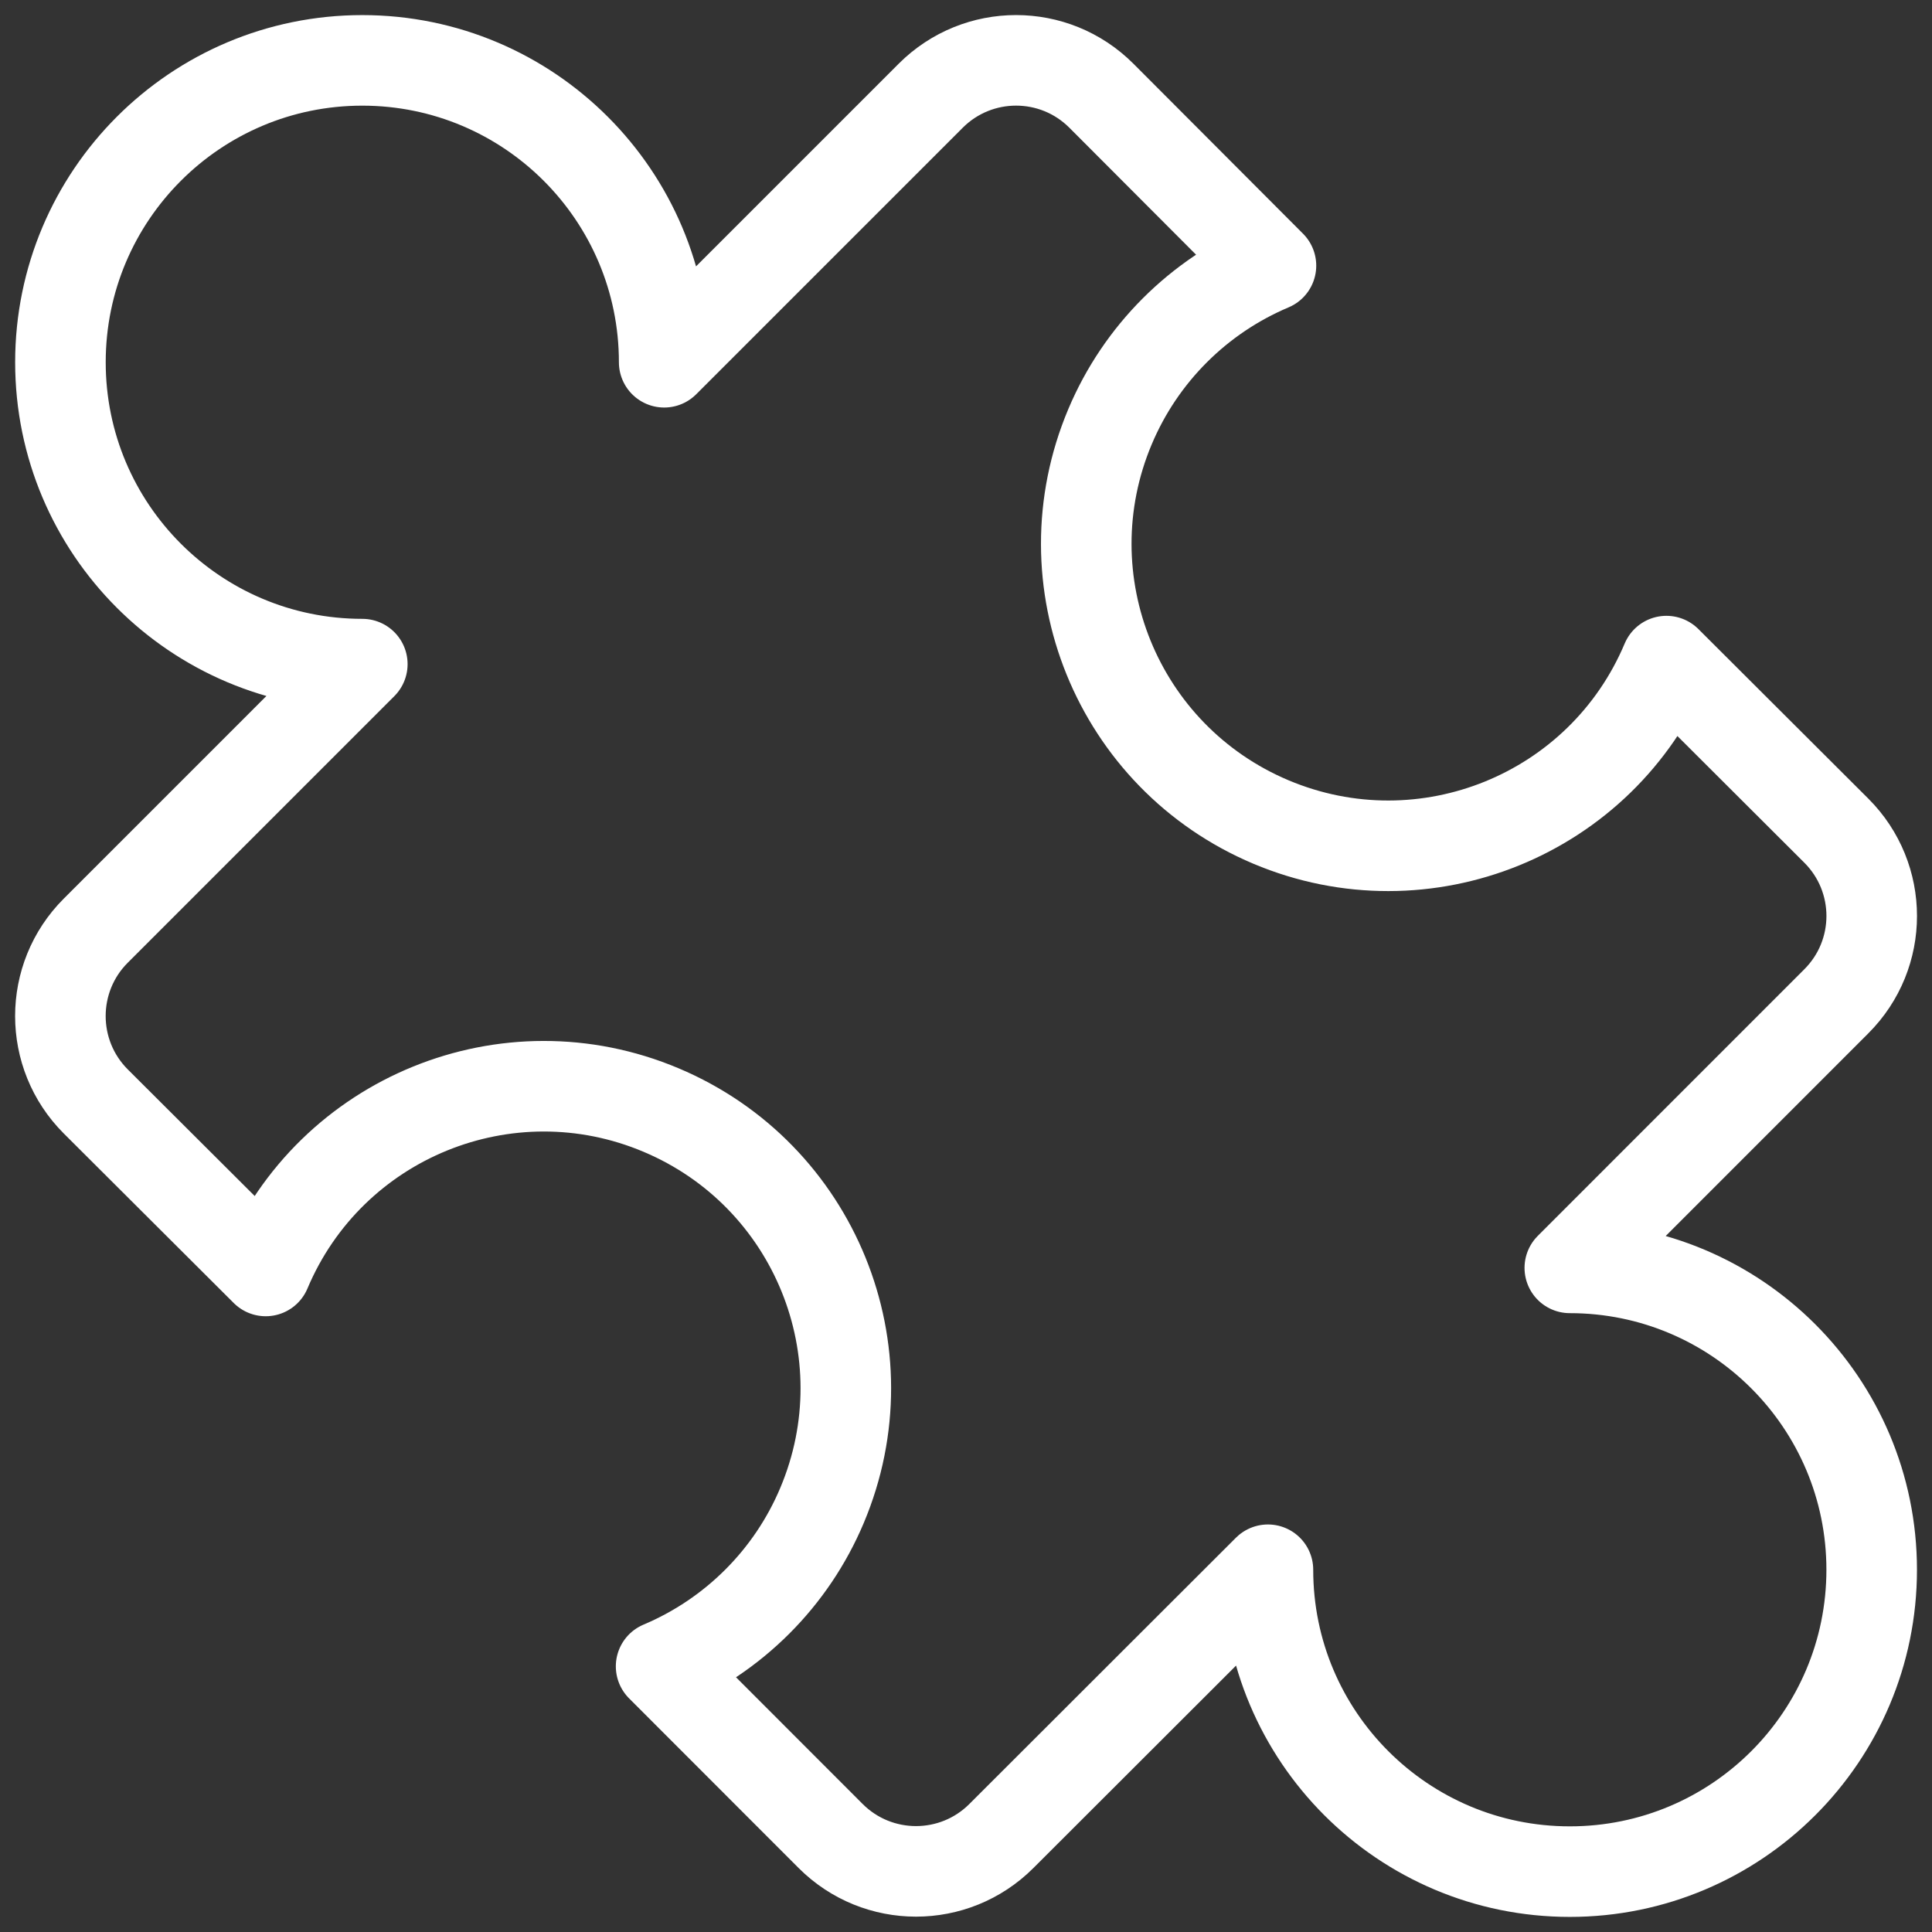 <svg width="32" height="32" viewBox="0 0 32 32" fill="none" xmlns="http://www.w3.org/2000/svg">
<rect x="0" y="0" width="32" height="32" fill="#333333" stroke="none"/>
<g clip-path="url(#clip0)">
<path d="M26.001 21L30.415 16.585C31.197 15.804 31.197 14.539 30.415 13.758L27.601 10.95C26.529 13.495 23.597 14.688 21.051 13.615C18.506 12.541 17.313 9.611 18.386 7.066C18.893 5.863 19.85 4.907 21.051 4.4L18.243 1.586C17.462 0.804 16.197 0.804 15.415 1.586L11.001 6C11.001 3.239 8.762 1 6.001 1C3.239 1 1.001 3.239 1.001 6C1.001 8.762 3.239 11 6.001 11L1.586 15.415C0.805 16.196 0.805 17.462 1.586 18.243L4.401 21.051C5.473 18.506 8.405 17.312 10.95 18.386C13.495 19.459 14.689 22.39 13.615 24.935C13.109 26.137 12.151 27.093 10.95 27.6L13.758 30.41C14.539 31.191 15.805 31.191 16.586 30.41L21.001 26C21.001 28.762 23.239 31 26.001 31C28.762 31 31.001 28.762 31.001 26C31.001 23.239 28.762 21 26.001 21Z" stroke="white" stroke-width="1.5" stroke-linecap="round" stroke-linejoin="round"/>
</g>
<defs>
<clipPath id="clip0">
<rect width="32" height="32" fill="white"/>
</clipPath>
</defs>
</svg>
